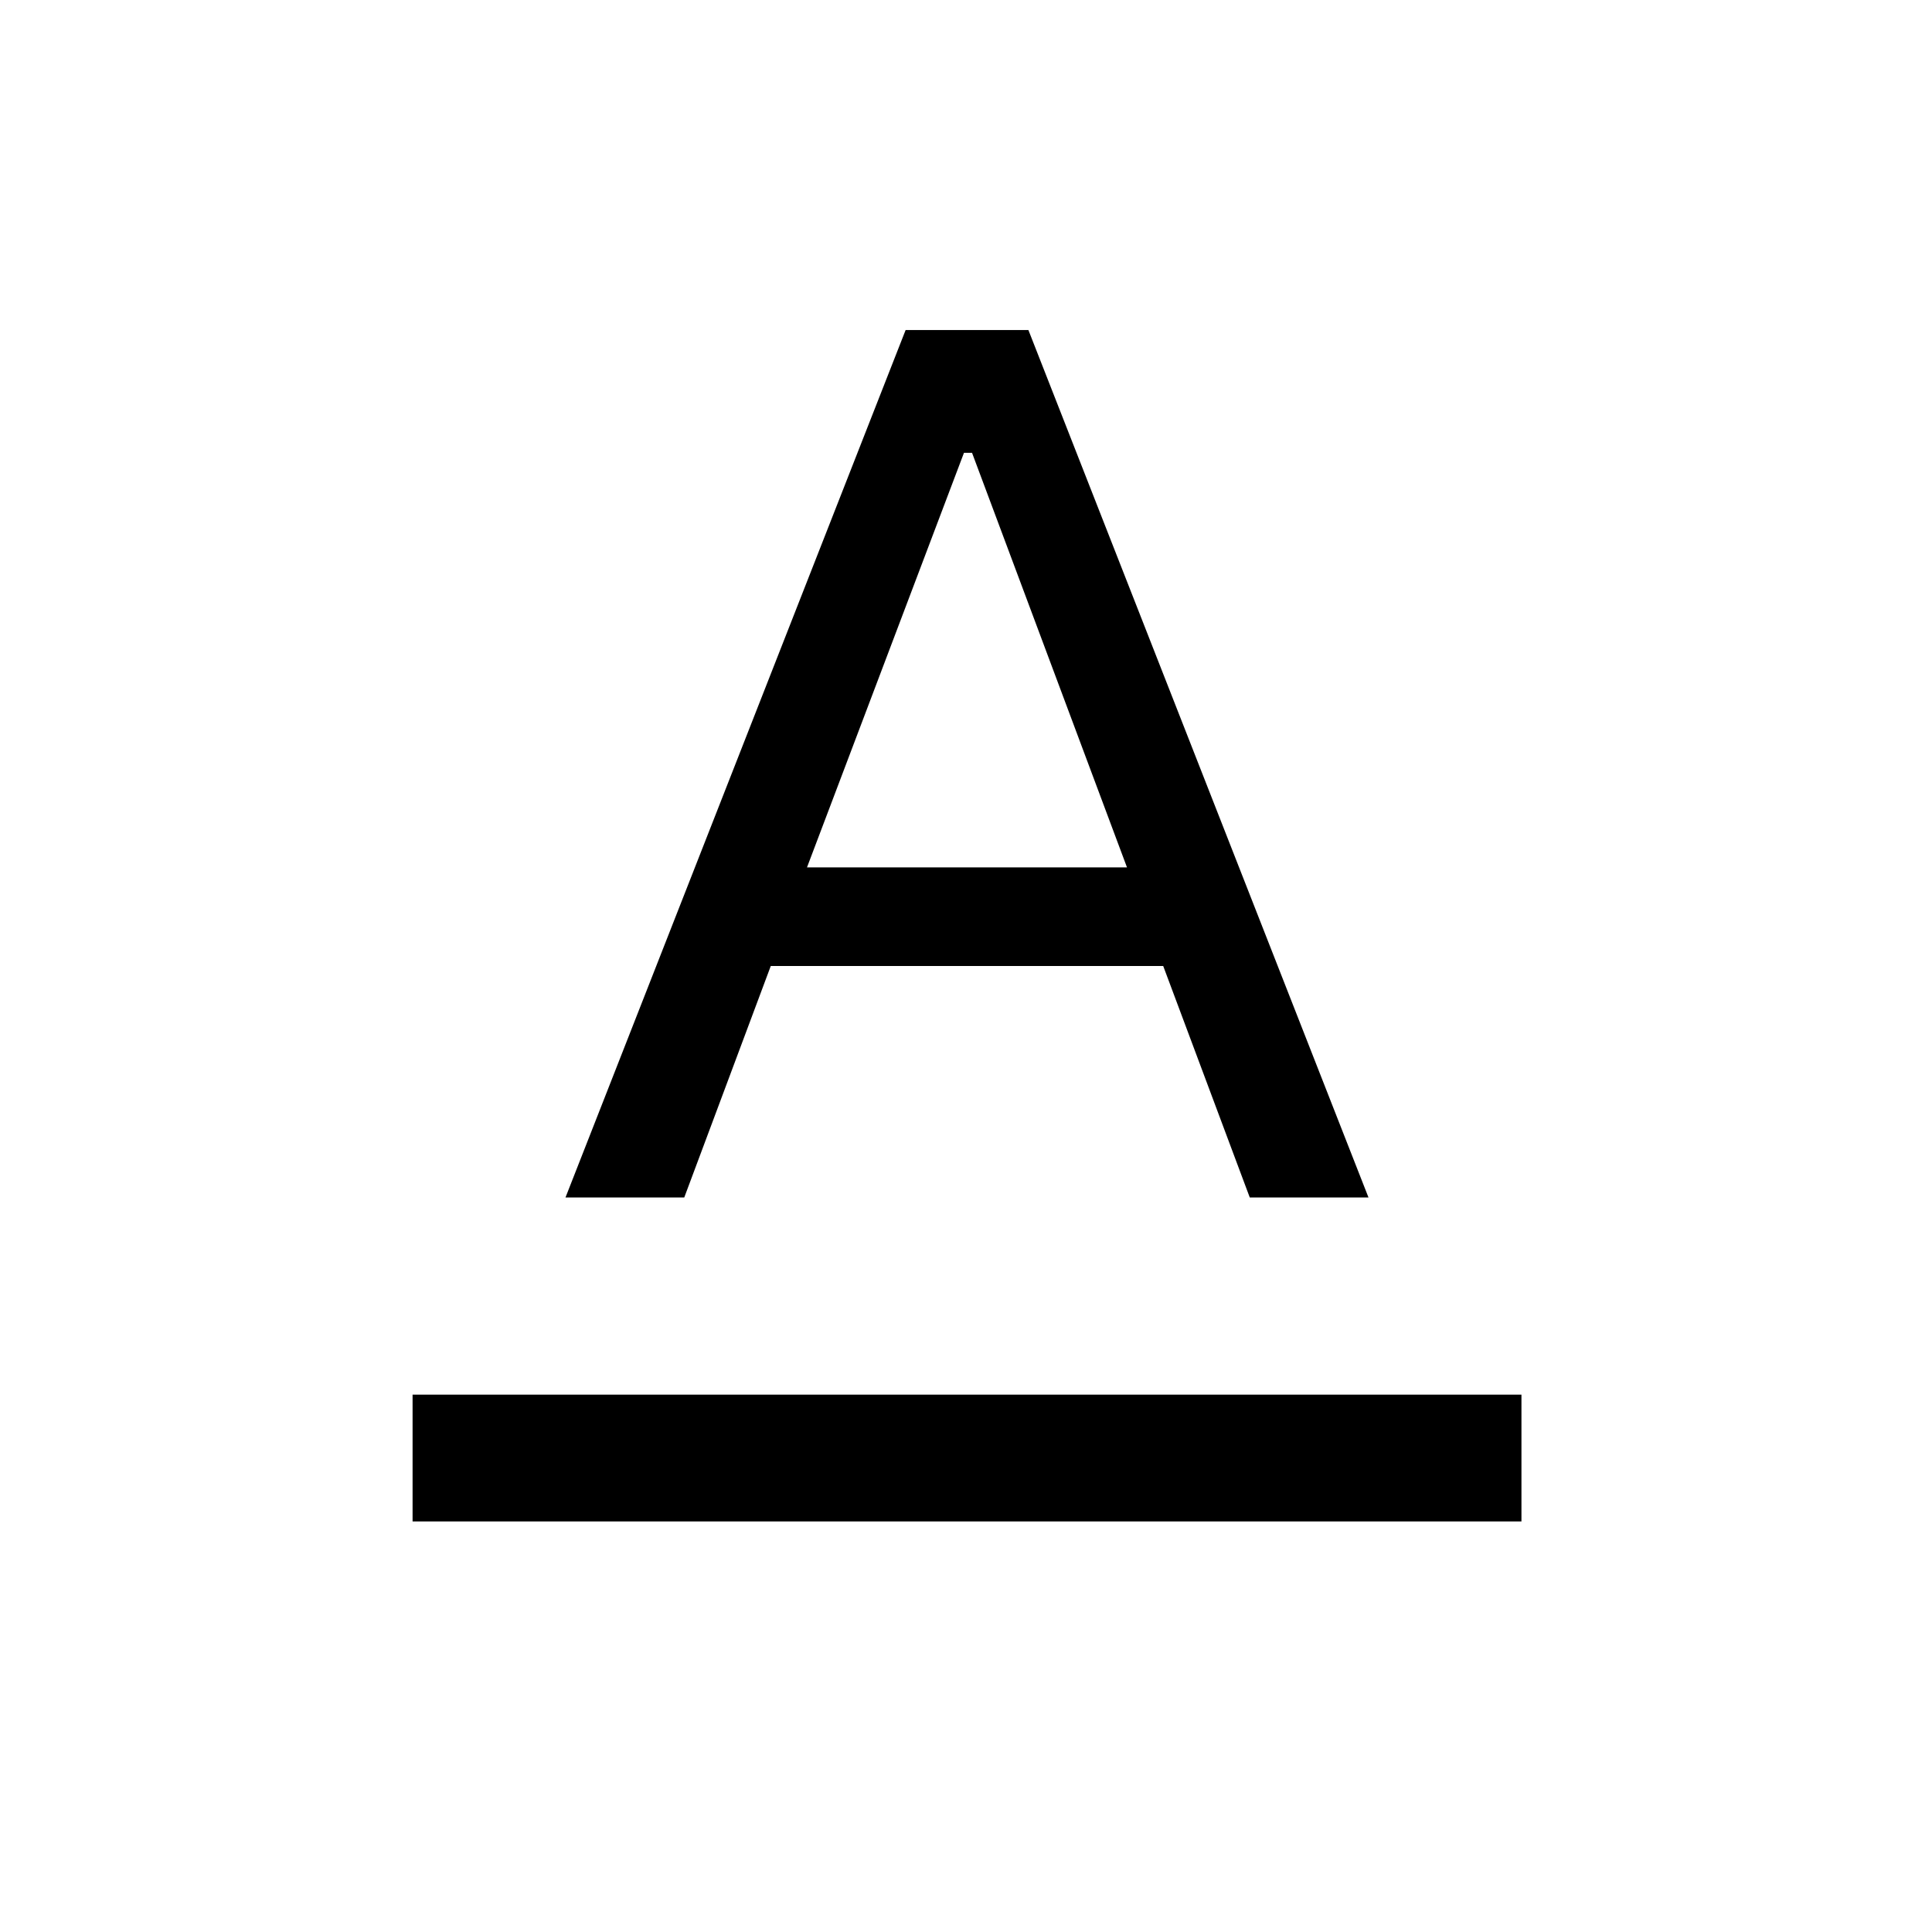 <svg xmlns="http://www.w3.org/2000/svg" height="40" width="40"><path d="M8.542 31.5V28.875H31.5V31.5ZM11.708 24.792 18.75 6.833H21.292L28.333 24.792H25.875L24.083 20H15.958L14.167 24.792ZM16.708 17.958H23.333L20.125 9.375H19.958Z"/></svg>